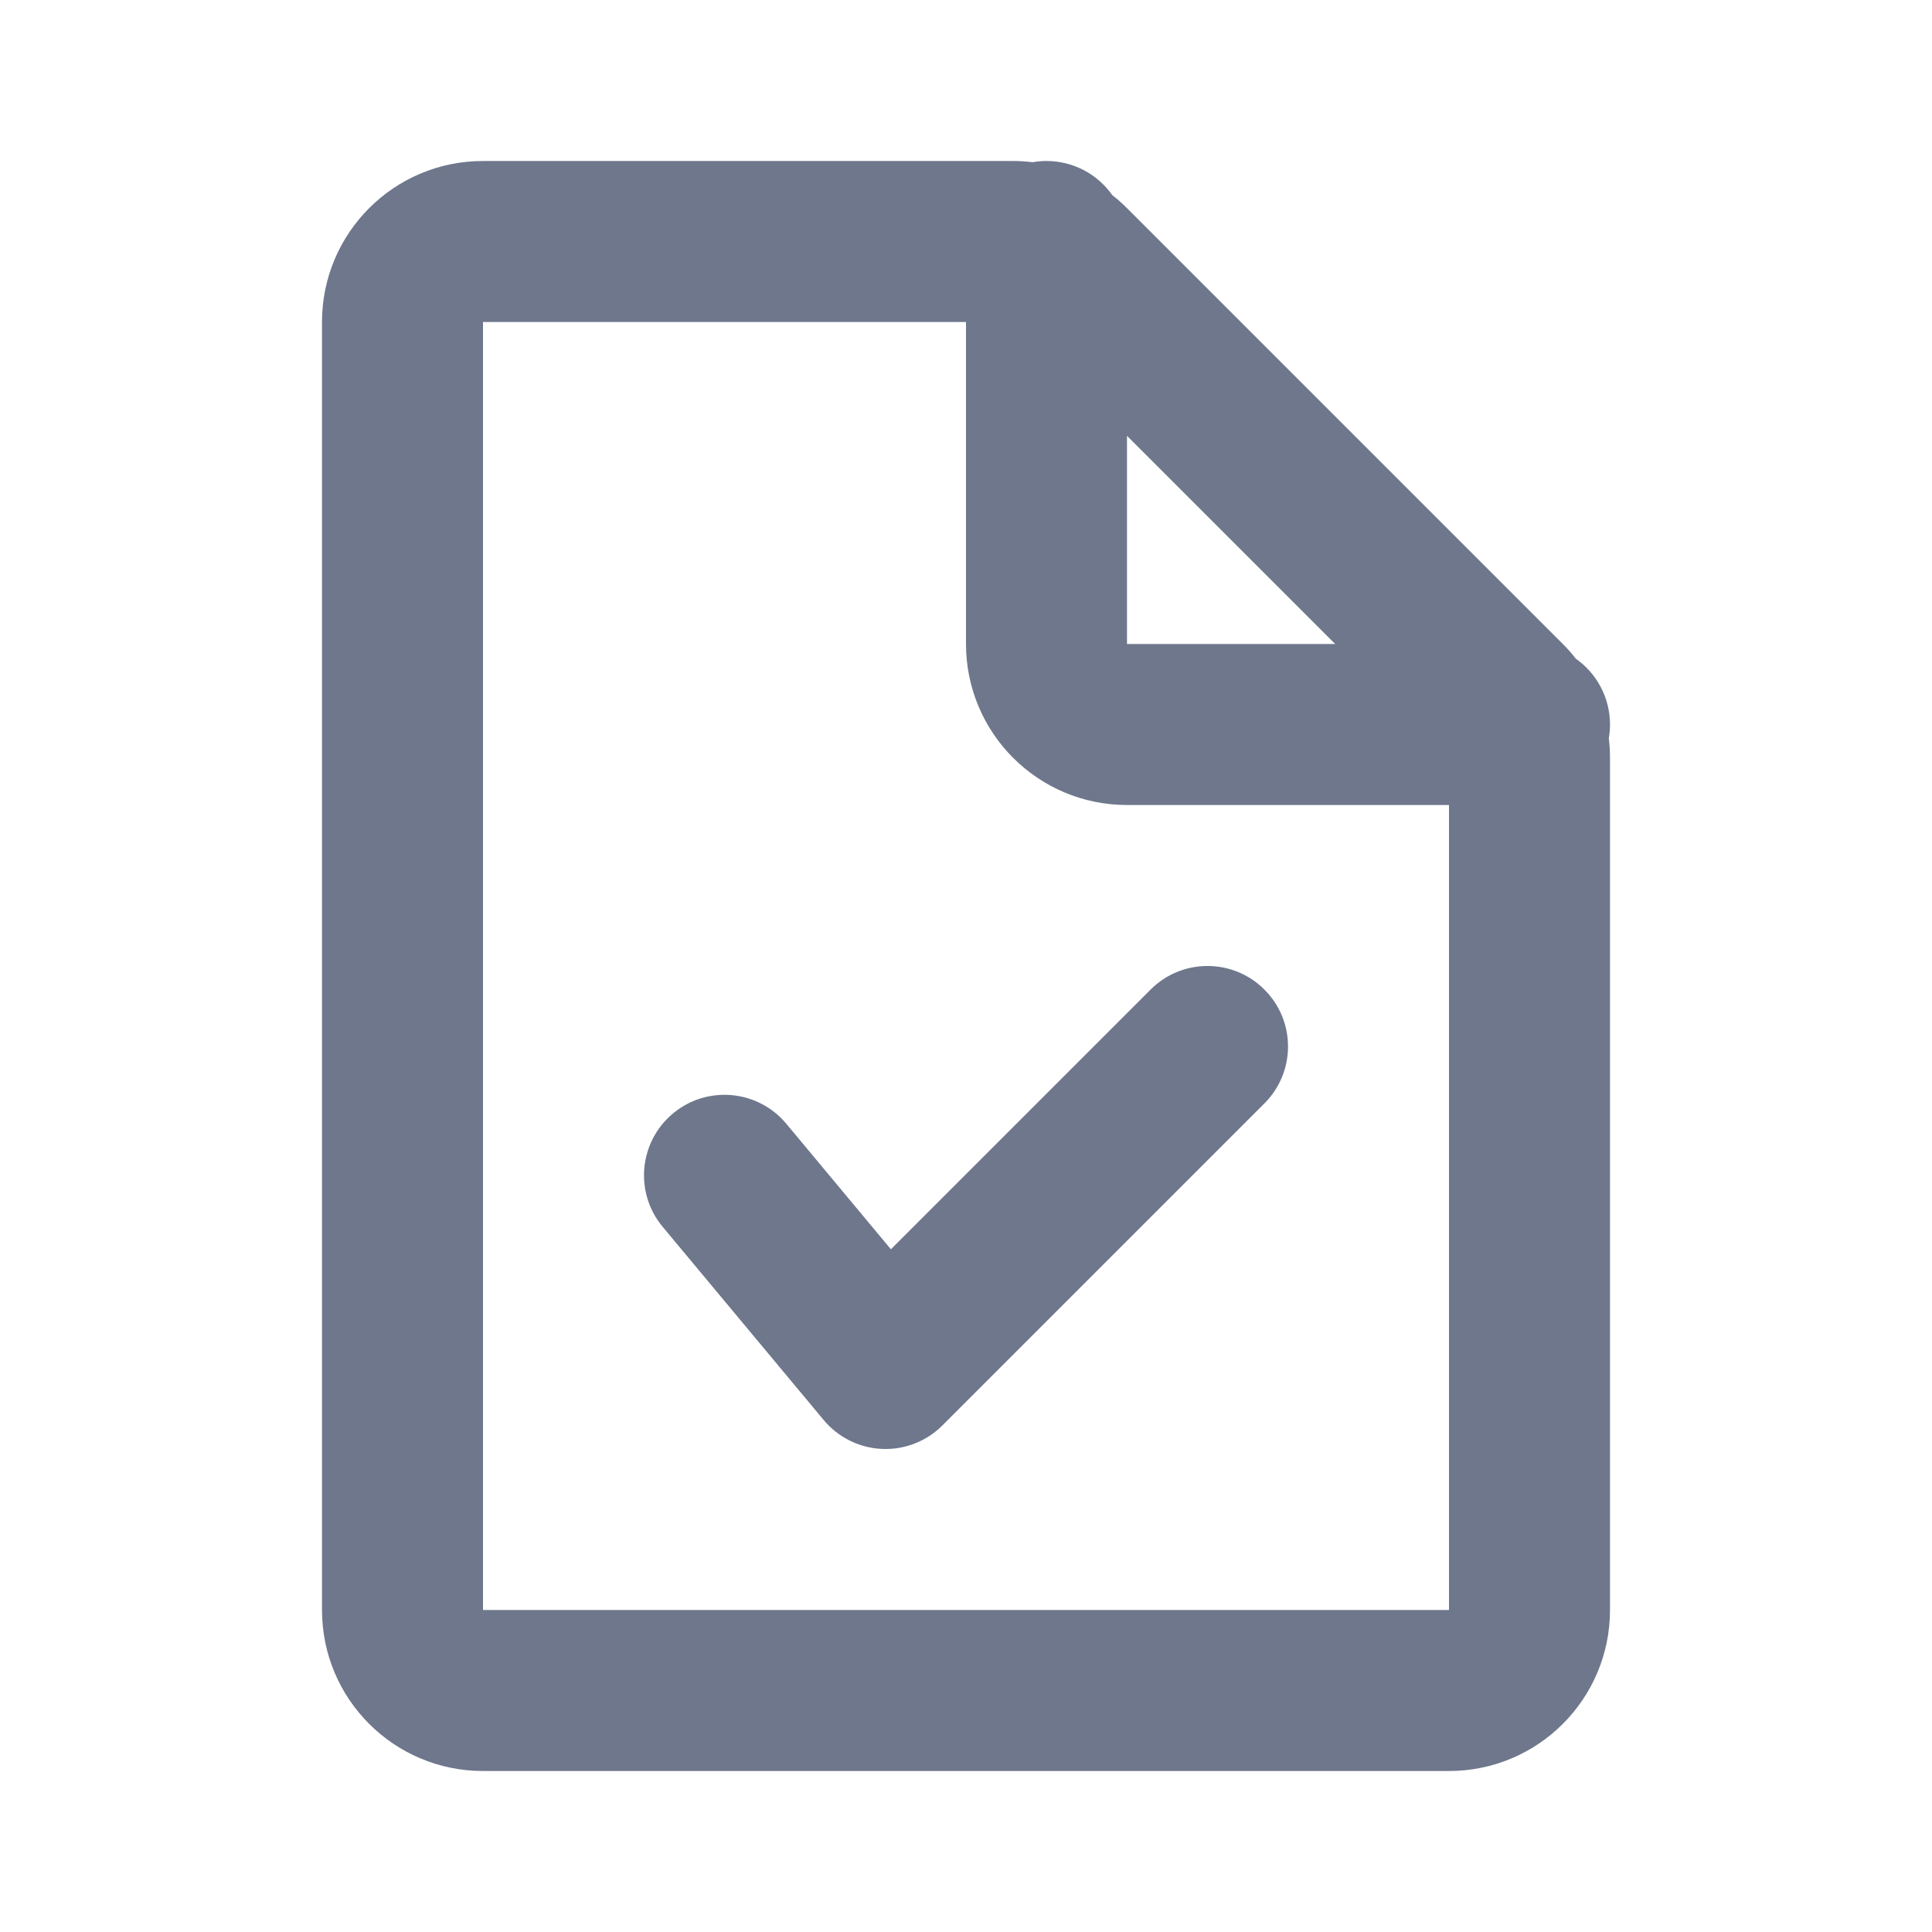 <svg width="24" height="24" viewBox="0 0 24 24" fill="none" xmlns="http://www.w3.org/2000/svg">
<path fill-rule="evenodd" clip-rule="evenodd" d="M4 4C4 2.895 4.895 2 6 2H12.586C12.667 2 12.748 2.005 12.828 2.015C12.884 2.005 12.941 2 13 2C13.338 2 13.637 2.168 13.818 2.425C13.882 2.474 13.942 2.528 14 2.586L19.414 8C19.472 8.058 19.526 8.118 19.575 8.182C19.832 8.363 20 8.662 20 9C20 9.059 19.995 9.116 19.985 9.172C19.995 9.252 20 9.333 20 9.414V20C20 21.105 19.105 22 18 22H6C4.895 22 4 21.105 4 20V4ZM6 4L12 4V8C12 9.105 12.895 10 14 10H18V20H6V4ZM14 5.414L16.586 8H14V5.414ZM15.707 13.707C16.098 13.317 16.098 12.683 15.707 12.293C15.317 11.902 14.683 11.902 14.293 12.293L11.067 15.519L9.768 13.96C9.415 13.536 8.784 13.478 8.36 13.832C7.936 14.185 7.878 14.816 8.232 15.24L10.232 17.64C10.412 17.856 10.674 17.986 10.955 17.999C11.235 18.012 11.508 17.906 11.707 17.707L15.707 13.707Z" fill="#6E778C"/>
</svg>
